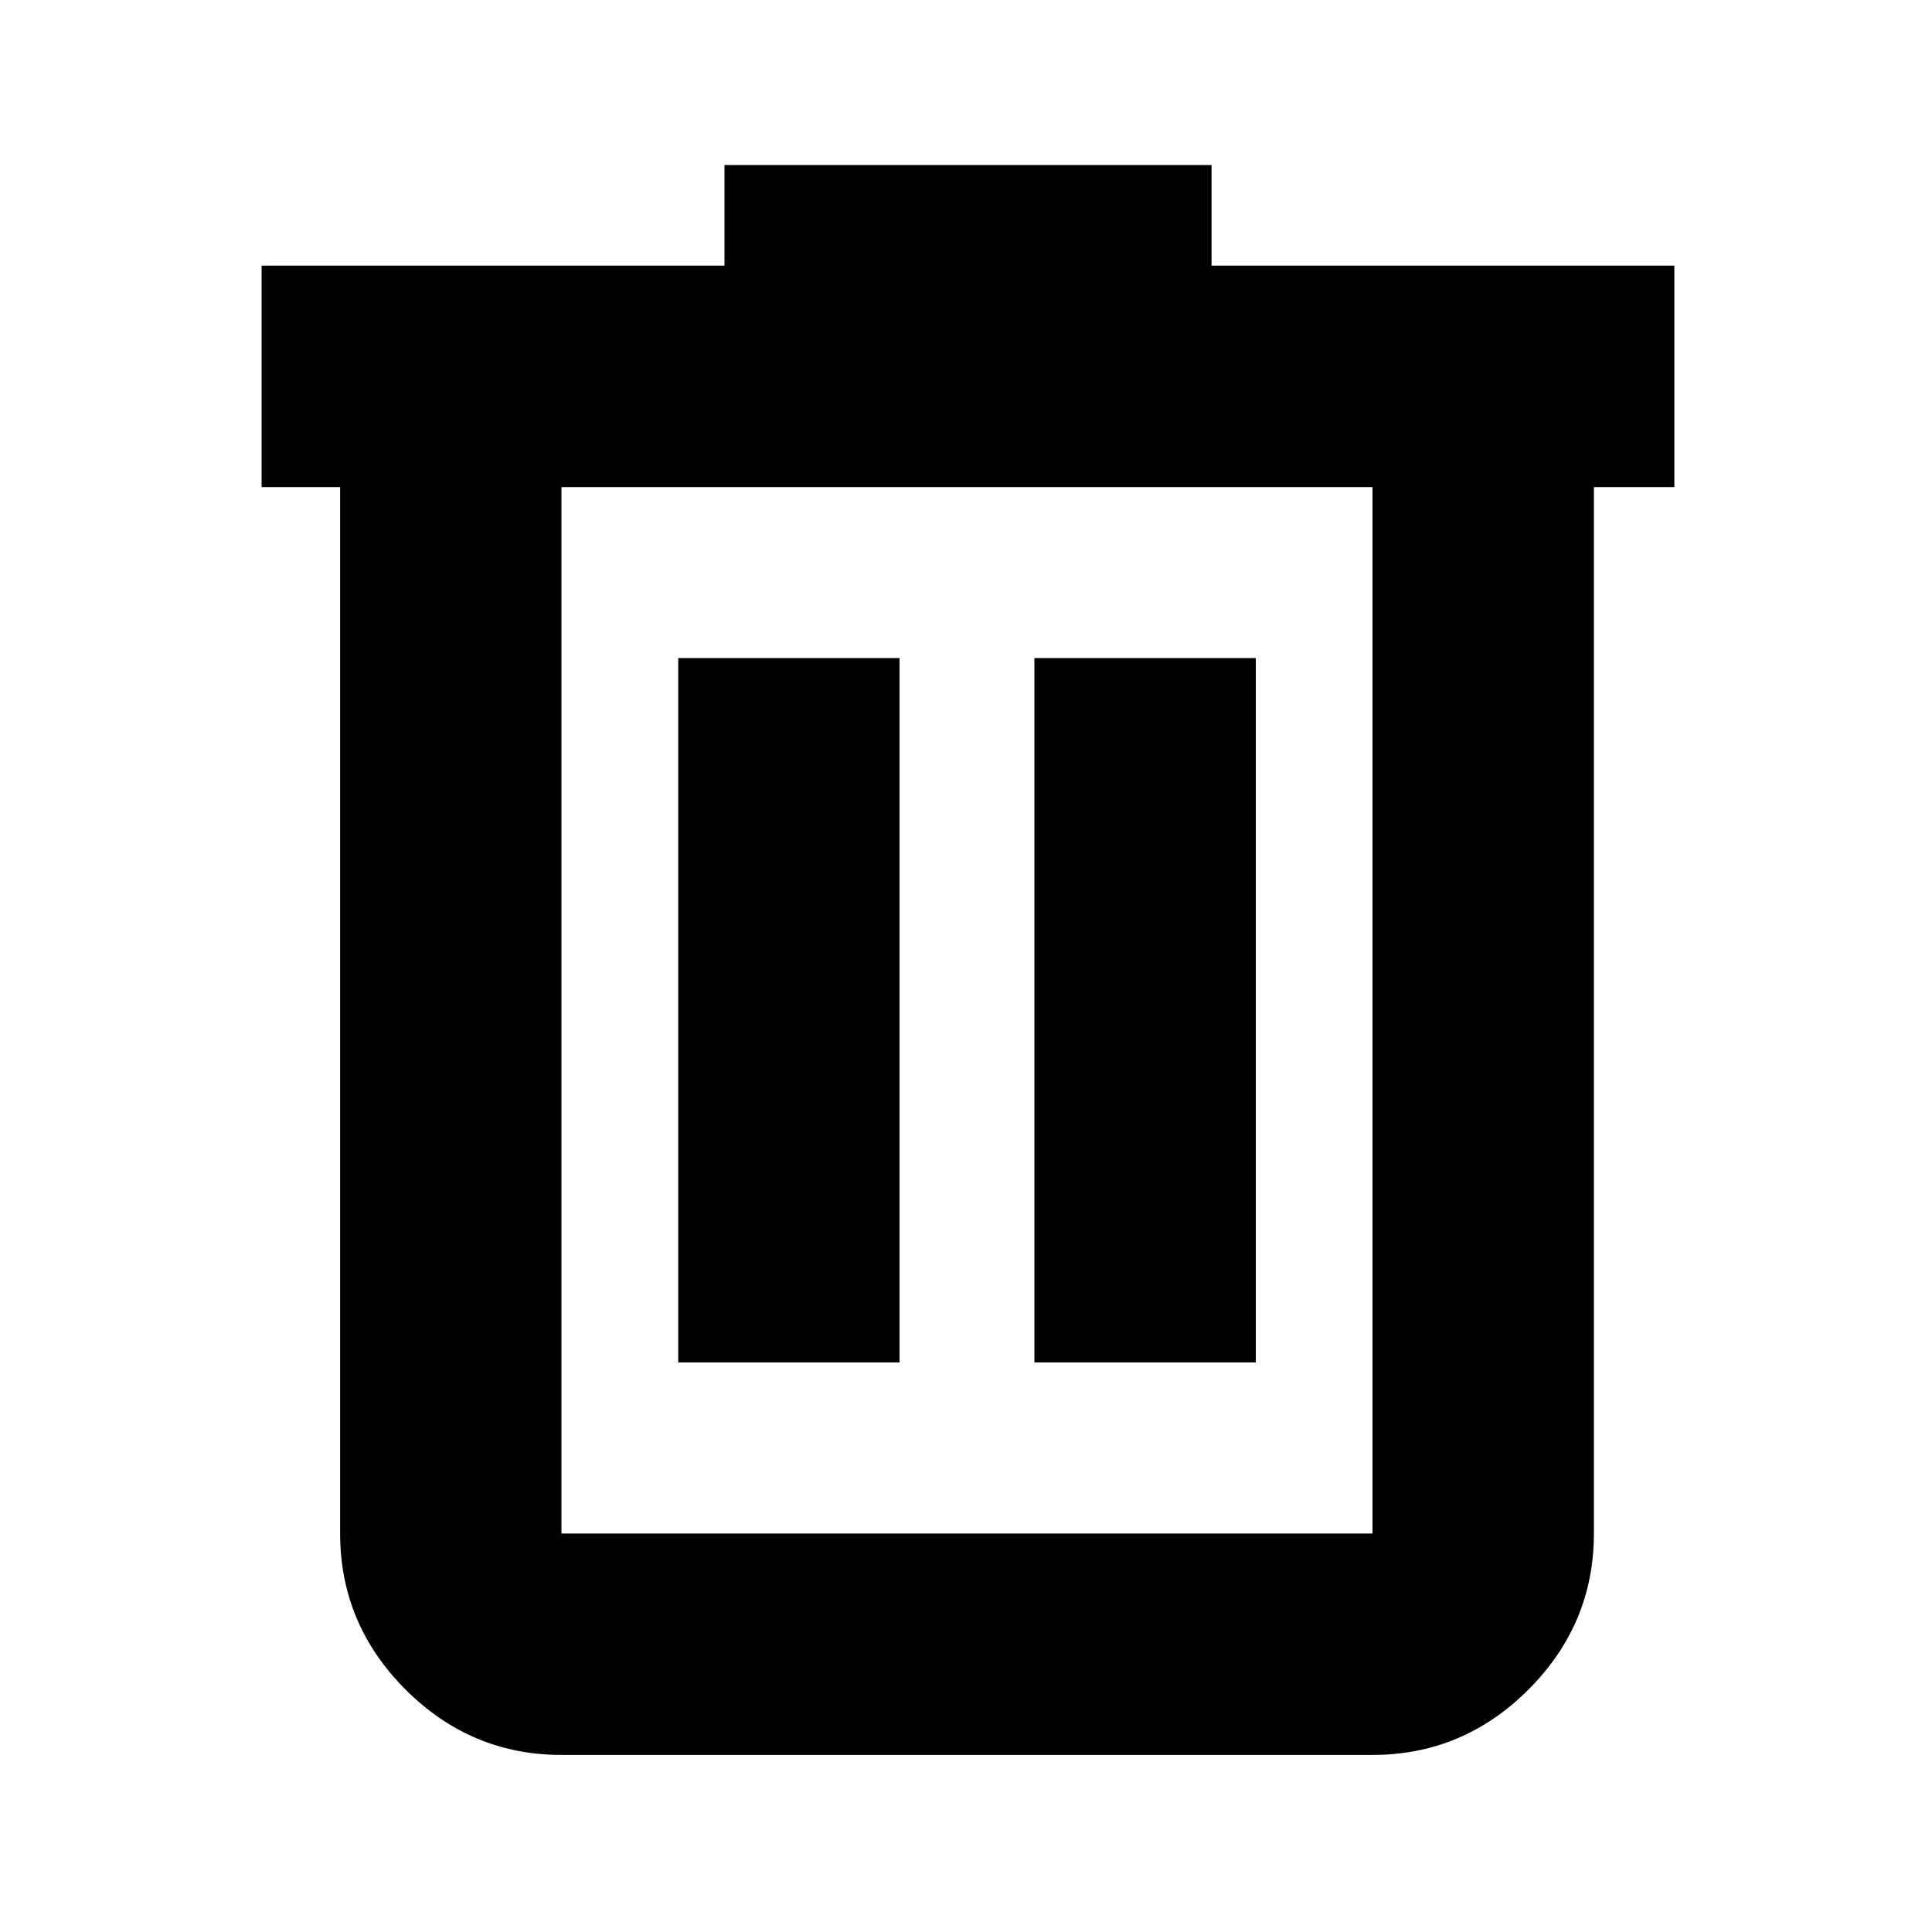 <svg xmlns="http://www.w3.org/2000/svg" height="20" width="20"><path d="M5.812 18.167q-.937 0-1.614-.677-.677-.678-.677-1.615V5.042h-.813V2.75H7.5V1.708h5.042V2.75h4.791v2.292H16.5v10.833q0 .937-.677 1.615-.677.677-1.615.677Zm8.396-13.125H5.812v10.833h8.396Zm-7.187 9.062h2.291V6.812H7.021Zm3.687 0H13V6.812h-2.292ZM5.812 5.042v10.833Z"/></svg>